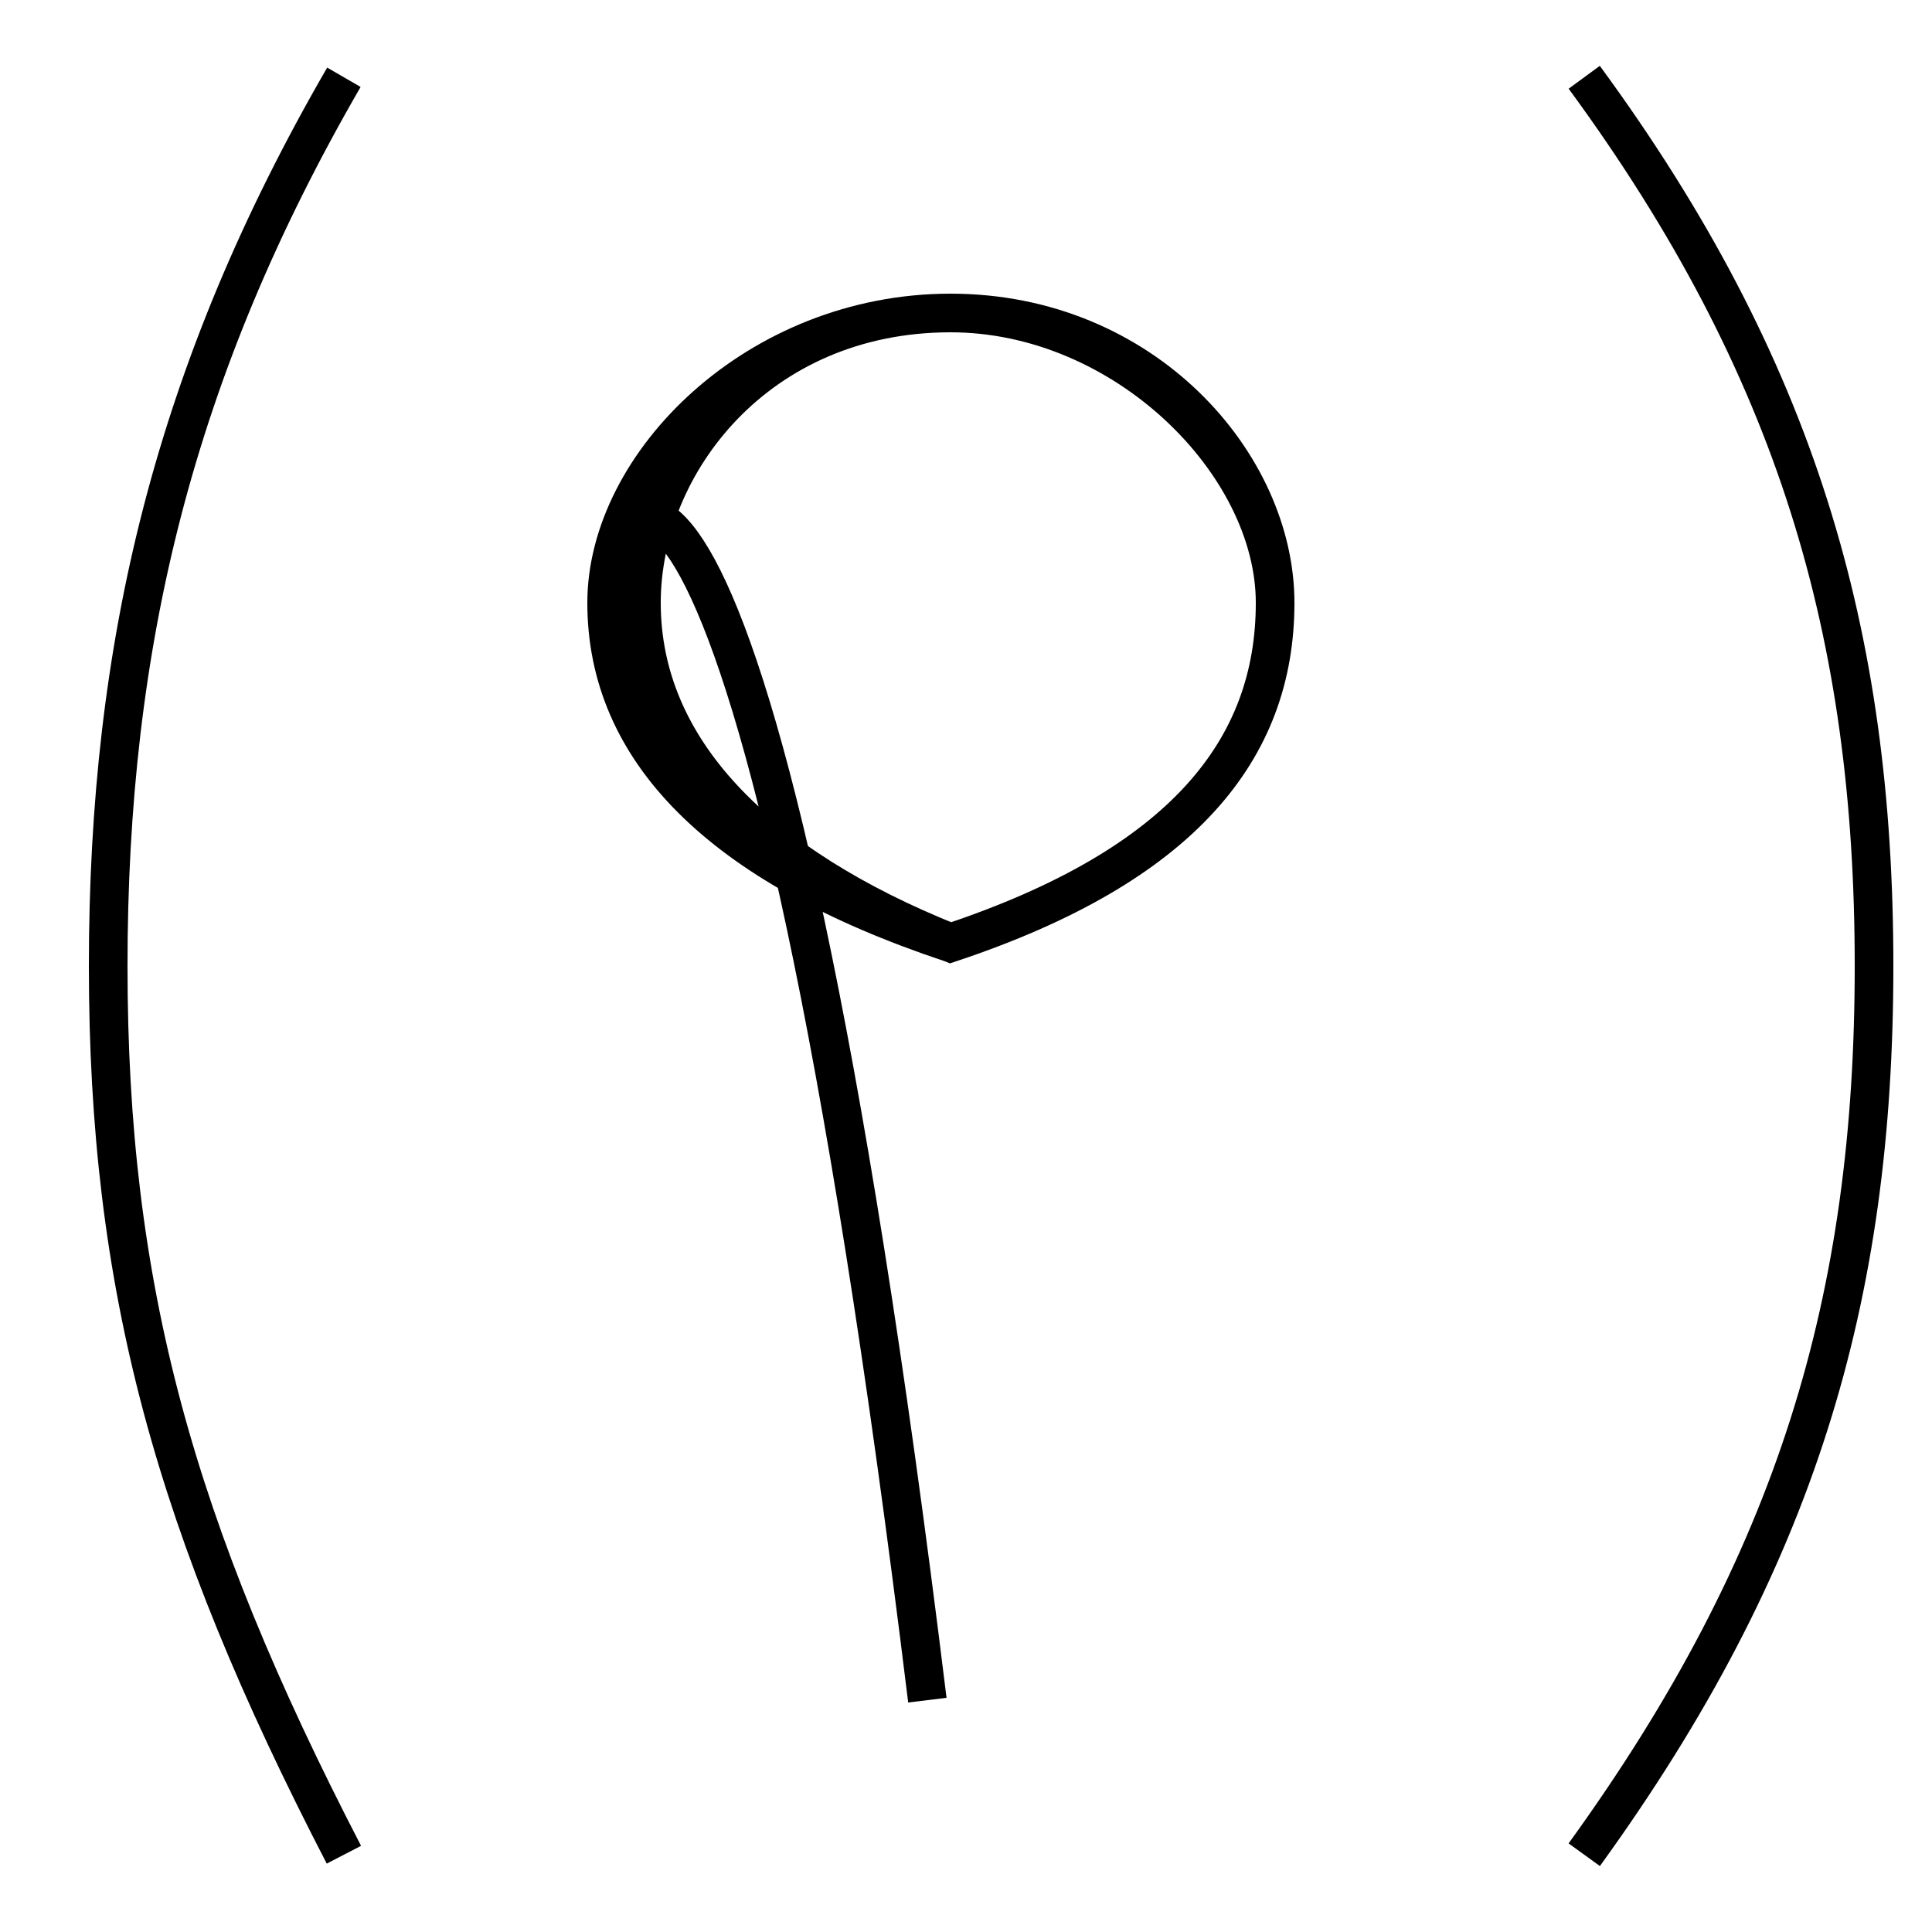 <?xml version='1.0' encoding='utf8'?>
<svg viewBox="0.0 -6.0 50.0 50.0" version="1.1" xmlns="http://www.w3.org/2000/svg">
<rect x="0.0" y="-6.0" width="50.0" height="50.0" fill="#808080" stroke="none"/>
<rect x="-1000" y="-1000" width="2000" height="2000" stroke="white" fill="white"/>
<g style="fill:white;stroke:#000000;  stroke-width:1">
<path d="M 8.9 4.0 C 4.5 -4.5 2.8 -10.7 2.8 -19.0 C 2.8 -27.3 4.5 -34.4 8.9 -42.0 M 41.0 -42.0 C 46.5 -34.5 48.5 -27.6 48.5 -19.0 C 48.5 -10.4 46.5 -3.6 41.0 4.0 M 24.6 -35.9 C 19.6 -35.9 15.7 -32.0 15.7 -28.4 C 15.7 -24.6 18.6 -21.6 24.6 -19.6 C 30.6 -21.6 33.0 -24.6 33.0 -28.4 C 33.0 -32.0 29.1 -35.9 24.6 -35.9 Z M 24.6 -19.6 C 19.6 -21.6 16.6 -24.6 16.6 -28.4 C 16.6 -32.0 19.6 -35.9 24.6 -35.9 C 29.1 -35.9 33.0 -32.0 33.0 -28.4 C 33.0 -24.6 30.6 -21.6 24.6 -19.6 Z M 24.6 -19.6 C 18.6 -21.6 15.7 -24.6 15.7 -28.4 C 15.7 -32.0 19.6 -35.9 24.6 -35.9 C 29.6 -35.9 33.0 -32.0 33.0 -28.4 C 33.0 -24.6 30.6 -21.6 24.6 -19.6 Z M 24.6 -19.6 C 18.6 -21.6 15.7 -24.6 15.7 -28.4 C 15.7 -32.0 19.6 -35.9 24.6 -35.9 C 29.6 -35.9 33.0 -32.0 33.0 -28.4 C 33.0 -24.6 30.6 -21.6 24.6 -19.6 Z M 24.6 -19.6 C 18.6 -21.6 15.7 -24.6 15.7 -28.4 C 15.7 -32.0 19.6 -35.9 24.6 -35.9 C 29.6 -35.9 33.0 -32.0 33.0 -28.4 C 33.0 -24.6 30.6 -21.6 24.6 -19.6 Z M 24.6 -19.6 C 18.6 -21.6 15.7 -24.6 15.7 -28.4 C 15.7 -32.0 19.6 -35.9 24.6 -35.9 C 29.6 -35.9 33.0 -32.0 33.0 -28.4 C 33.0 -24.6 30.6 -21.6 24.6 -19.6 Z M 24.6 -19.6 C 18.6 -21.6 15.7 -24.6 15.7 -28.4 C 15.7 -32.0 19.6 -35.9 24.6 -35.9 C 29.6 -35.9 33.0 -32.0 33.0 -28.4 C 33.0 -24.6 30.6 -21.6 24.6 -19.6 Z M 24.6 -19.6 C 18.6 -21.6 15.7 -24.6 15.7 -28.4 C 15.7 -32.0 19.6 -35.9 24.6 -35.9 C 29.6 -35.9 33.0 -32.0 33.0 -28.4 C 33.0 -24.6 30.6 -21.6 24.6 -19.6 Z M 24.6 -19.6 C 18.6 -21.6 15.7 -24.6 15.7 -28.4 C 15.7 -32.0 19.6 -35.9 24.6 -35.9 C 29.6 -35.9 33.0 -32.0 33.0 -28.4 C 33.0 -24.6 30.6 -21.6 24.6 -19.6 Z M 24.6 -19.6 C 18.6 -21.6 15.7 -24.6 15.7 -28.4 C 15.7 -32.0 19.6 -35.9 24.6 -35.9 C 29.6 -35.9 33.0 -32.0 33.0 -28.4 C 33.0 -24.6 30.6 -21.6 24.6 -19.6 Z M 24.6 -19.6 C 18.6 -21.6 15.7 -24.6 15.7 -28.4 C 15.7 -32.0 19.6 -35.9 24.6 -35.9 C 29.6 -35.9 33.0 -32.0 33.0 -28.4 C 33.0 -24.6 30.6 -21.6 24.6 -19.6 Z M 24.6 -19.6 C 18.6 -21.6 15.7 -24.6 15.7 -28.4 C 15.7 -32.0 19.6 -35.9 24.6 -35.9 C 29.6 -35.9 33.0 -32.0 33.0 -28.4 C 33.0 -24.6 30.6 -21.6 24.6 -19.6 Z M 24.6 -19.6 C 18.6 -21.6 15.7 -24.6 15.7 -28.4 C 15.7 -32.0 19.6 -35.9 24.6 -35.9 C 29.6 -35.9 33.0 -32.0 33.0 -28.4 C 33.0 -24.6 30.6 -21.6 24.6 -19.6 Z M 24.6 -19.6 C 18.6 -21.6 15.7 -24.6 15.7 -28.4 C 15.7 -32.0 19.6 -35.9 24.6 -35.9 C 29.6 -35.9 33.0 -32.0 33.0 -28.4 C 33.0 -24.6 30.6 -21.6 24.6 -19.6 Z M 24.6 -19.6 C 18.6 -21.6 15.7 -24.6 15.7 -28.4 C 15.7 -32.0 19.6 -35.9 24.6 -35.9 C 29.6 -35.9 33.0 -32.0 33.0 -28.4 C 33.0 -24.6 30.6 -21.6 24.6 -19.6 Z M 24.6 -19.6 C 18.6 -21.6 15.7 -24.6 15.7 -28.4 C 15.7 -32.0 19.6 -35.9 24.6 -35.9 C 29.6 -35.9 33.0 -32.0 33.0 -28.4 C 33.0 -24.6 30.6 -21.6 24.6 -19.6 Z M 24.6 -19.6 C 18.6 -21.6 15.7 -24.6 15.7 -28.4 C 15.7 -32.0 19.6 -35.9 24.6 -35.9 C 29.6 -35.9 33.0 -32.0 33.0 -28.4 C 33.0 -24.6 30.6 -21.6 24.6 -19.6 Z M 24.6 -19.6 C 18.6 -21.6 15.7 -24.6 15.7 -28.4 C 15.7 -32.0 19.6 -35.9 24.6 -35.9 C 29.6 -35.9 33.0 -32.0 33.0 -28.4 C 33.0 -24.6 30.6 -21.6 24.6 -19.6 Z M 24.6 -19.6 C 18.6 -21.6 15.7 -24.6 15.7 -28.4 C 15.7 -32.0 19.6 -35.9 24.6 -35.9 C 29.6 -35.9 33.0 -32.0 33.0 -28.4 C 33.0 -24.6 30.6 -21.6 24.6 -19.6 Z M 24.6 -19.6 C 18.6 -21.6 15.7 -24.6 15.7 -28.4 C 15.7 -32.0 19.6 -35.9 24.6 -35.9 C 29.6 -35.9 33.0 -32.0 33.0 -28.4 C 33.0 -24.6 30.6 -21.6 24.6 -19.6 Z M 24.6 -19.6 C 18.6 -21.6 15.7 -24.6 15.7 -28.4 C 15.7 -32.0 19.6 -35.9 24.6 -35.9 C 29.6 -35.9 33.0 -32.0 33.0 -28.4 C 33.0 -24.6 30.6 -21.6 24.6 -19.6 Z M 24.6 -19.6 C 18.6 -21.6 15.7 -24.6 15.7 -28.4 C 15.7 -32.0 19.6 -35.9 24.6 -35.9 C 29.6 -35.9 33.0 -32.0 33.0 -28.4 C 33.0 -24.6 30.6 -21.6 24.6 -19.6 Z M 24.6 -19.6 C 18.6 -21.6 15.7 -24.6 15.7 -28.4 C 15.7 -32.0 19.6 -35.9 24.6 -35.9 C 29.6 -35.9 33.0 -32.0 33.0 -28.4 C 33.0 -24.6 30.6 -21.6 24.6 -19.6 Z M 24.6 -19.6 C 18.6 -21.6 15.7 -24.6 15.7 -28.4 C 15.7 -32.0 19.6 -35.9 24.6 -35.9 C 29.6 -35.9 33.0 -32.0 33.0 -28.4 C 33.0 -24.6 30.6 -21.6 24.6 -19.6 Z M 24.6 -19.6 C 18.6 -21.6 15.7 -24.6 15.7 -28.4 C 15.7 -32.0 19.6 -35.9 24.6 -35.9 C 29.6 -35.9 33.0 -32.0 33.0 -28.4 C 33.0 -24.6 30.6 -21.6 24.6 -19.6 Z M 24.6 -19.6 C 18.6 -21.6 15.7 -24.6 15.7 -28.4 C 15.7 -32.0 19.6 -35.9 24.6 -35.9 C 29.6 -35.9 33.0 -32.0 33.0 -28.4 C 33.0 -24.6 30.6 -21.6 24.6 -19.6 Z M 24.6 -19.6 C 18.6 -21.6 15.7 -24.6 15.7 -28.4 C 15.7 -32.0 19.6 -35.9 24.6 -35.9 C 29.6 -35.9 33.0 -32.0 33.0 -28.4 C 33.0 -24.6 30.6 -21.6 24.6 -19.6 Z M 24.6 -19.6 C 18.6 -21.6 15.7 -24.6 15.7 -28.4 C 15.7 -32.0 19.6 -35.9 24" transform="translate(0.0, 38.0)" />
</g>
</svg>
